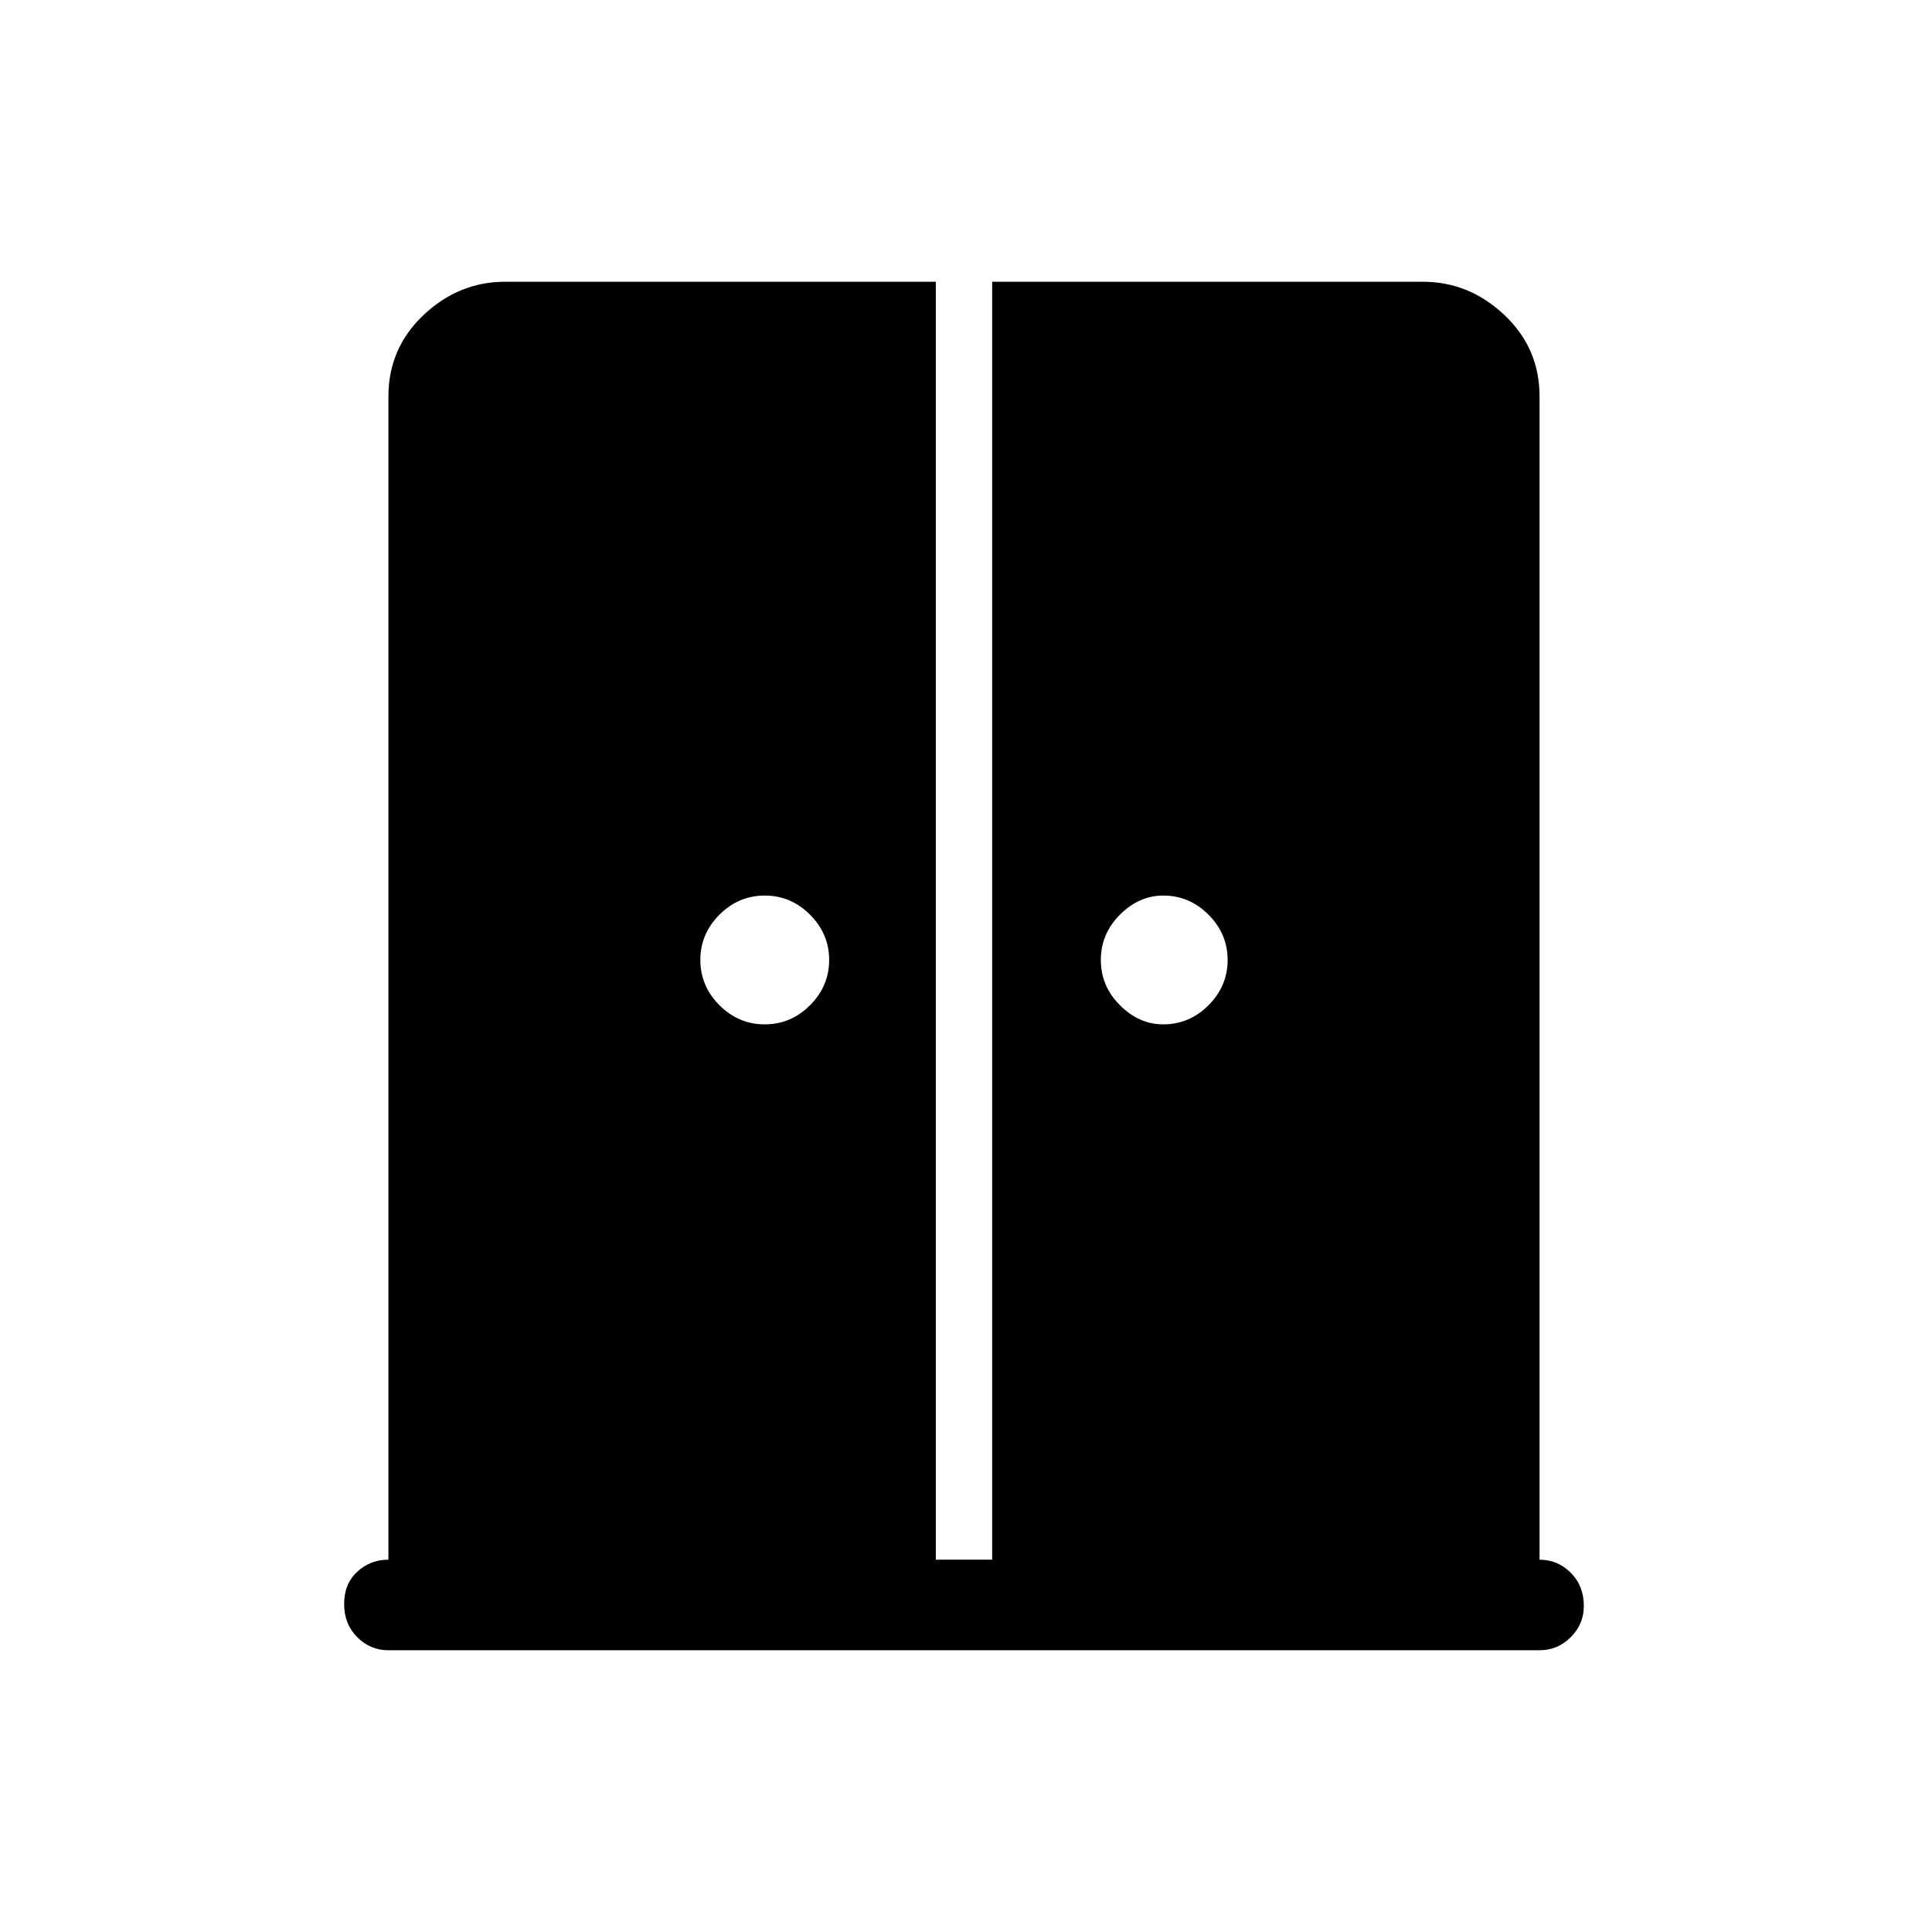 <svg xmlns="http://www.w3.org/2000/svg" width="48" height="48" viewBox="0 0 48 48"><path d="M19 25.45q.65 0 1.125-.475t.475-1.125q0-.65-.475-1.125T19 22.25q-.65 0-1.125.475T17.4 23.85q0 .65.475 1.125T19 25.45Zm9.9 0q.65 0 1.125-.475t.475-1.125q0-.65-.475-1.125T28.9 22.25q-.6 0-1.075.475t-.475 1.125q0 .65.475 1.125t1.075.475ZM9.65 41q-.45 0-.775-.325t-.325-.825q0-.5.325-.8.325-.3.775-.3V9.85q0-1.2.875-2.025T12.55 7h10.7v31.75h1.4V7h10.7q1.15 0 2.025.825t.875 2.025v28.9q.45 0 .775.325t.325.825q0 .45-.325.775T38.25 41Z"/></svg>